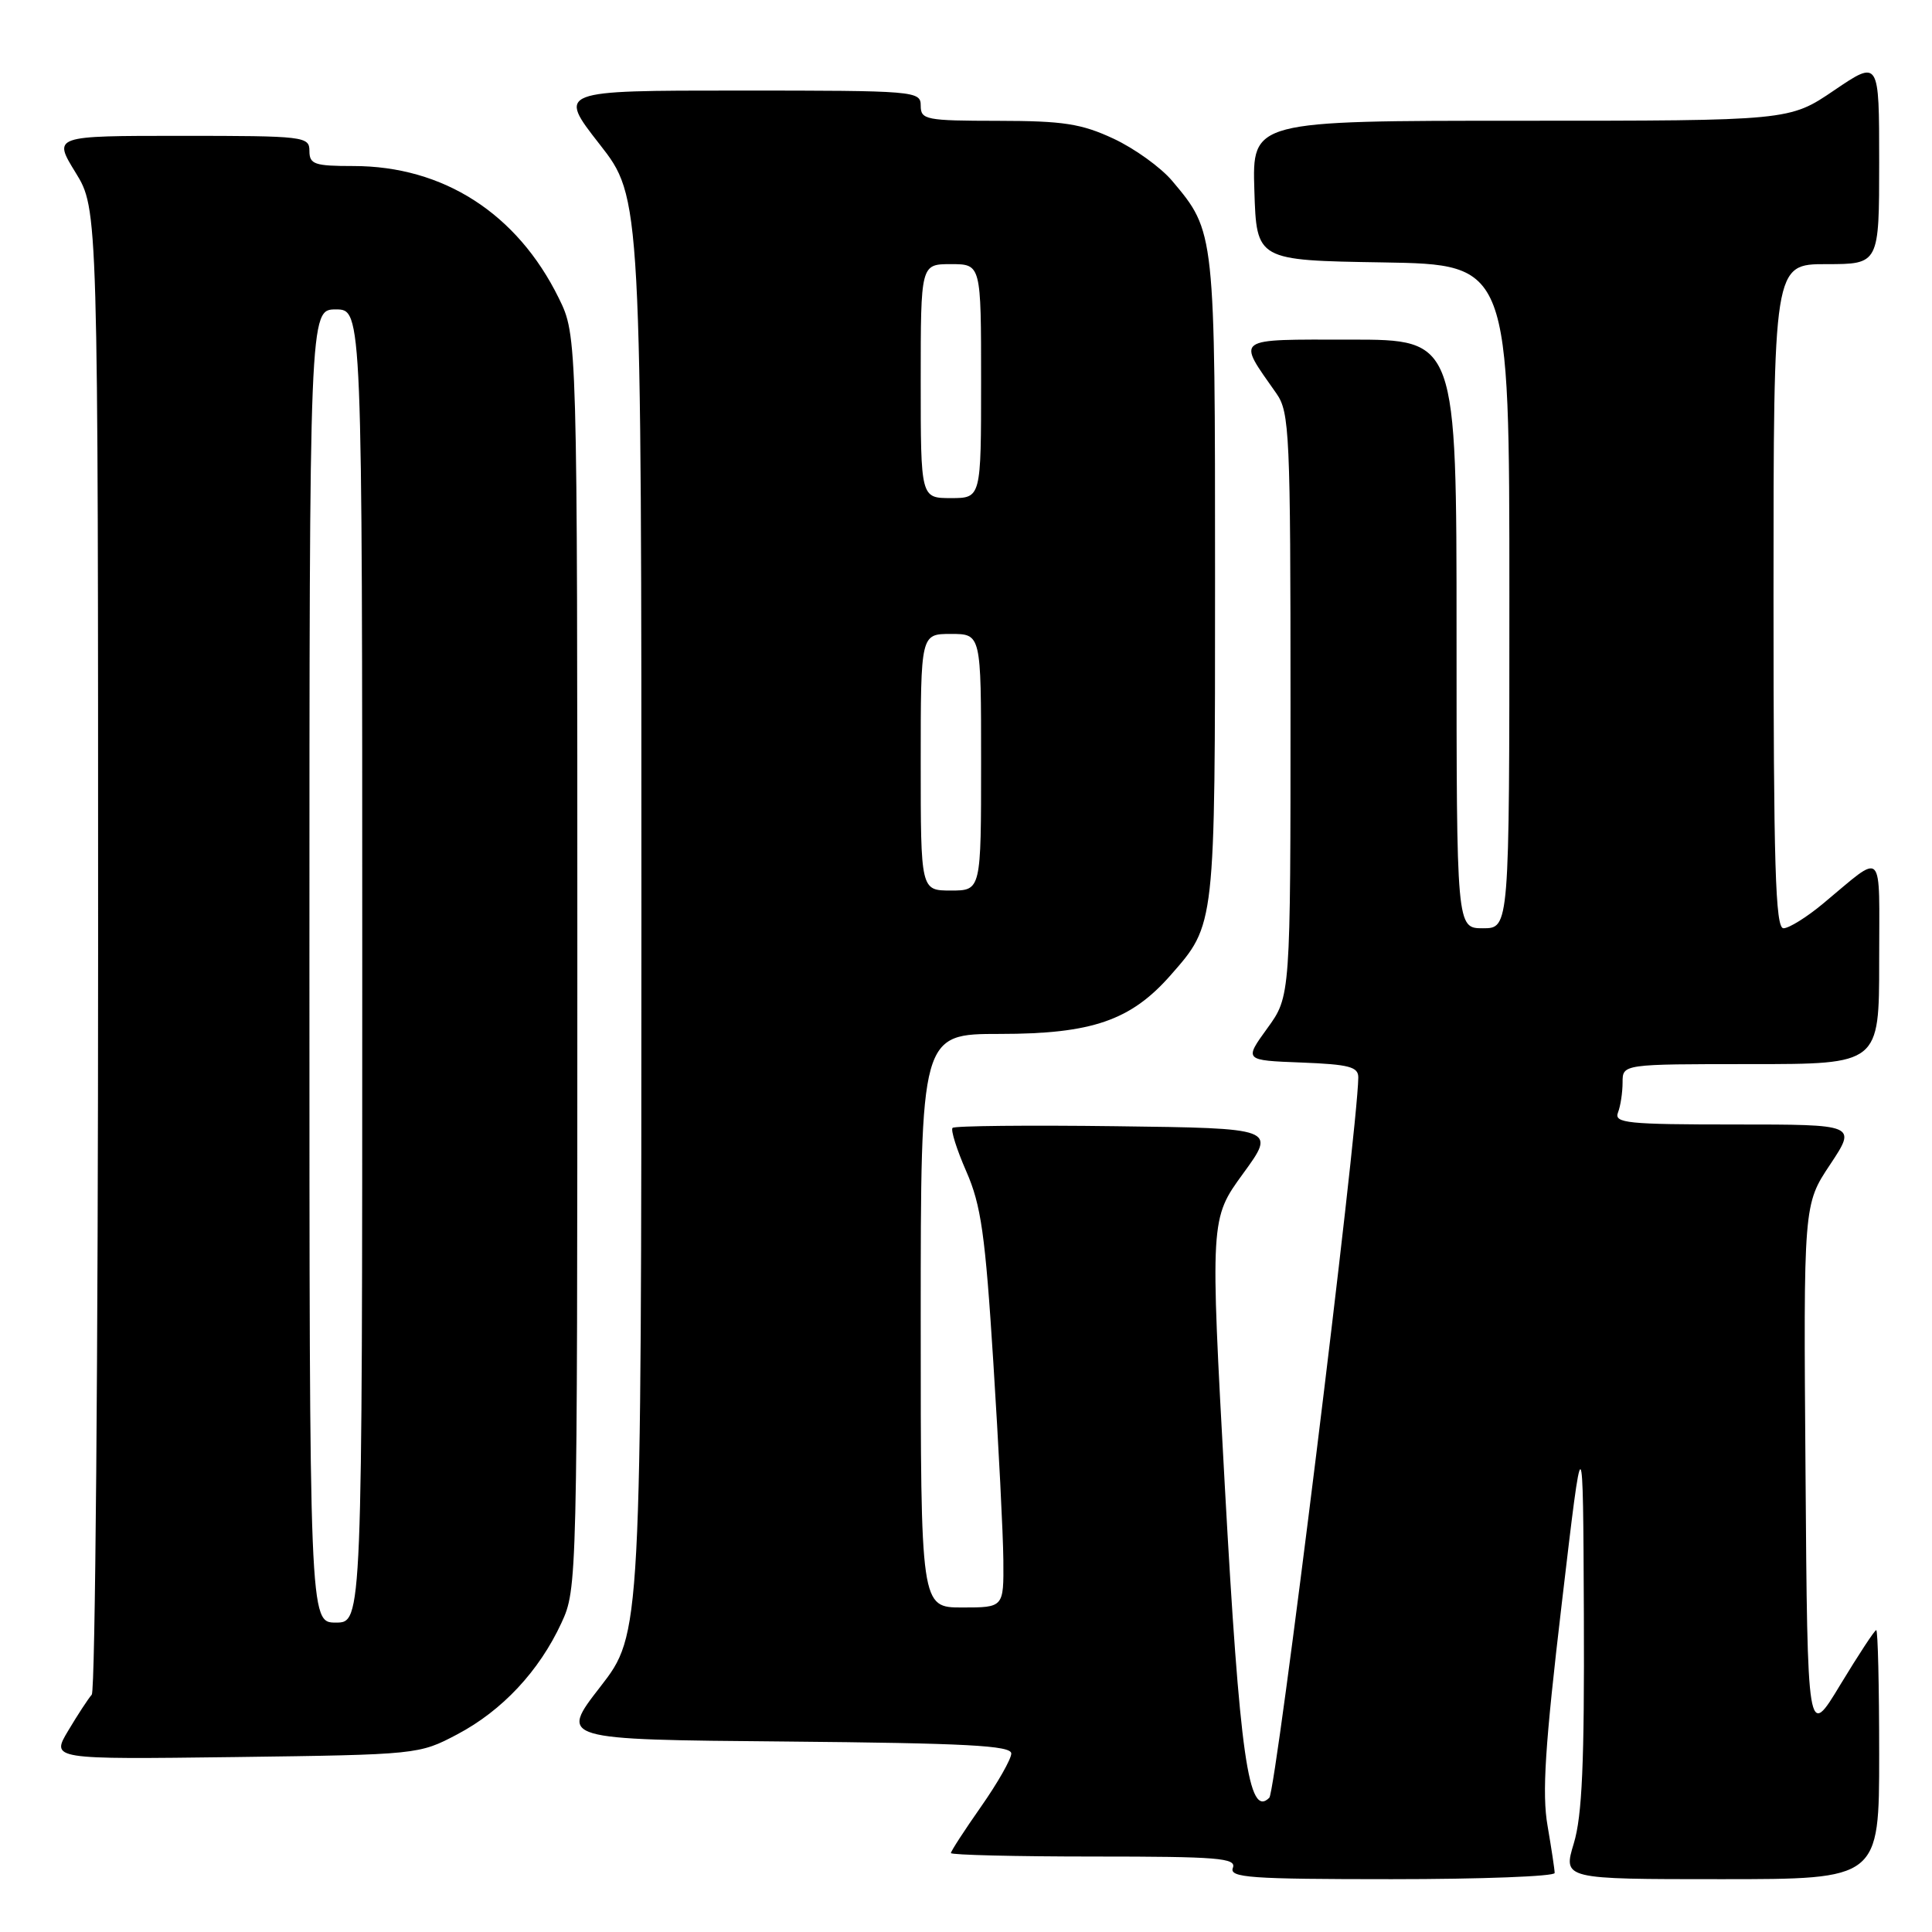 <?xml version="1.0" encoding="UTF-8" standalone="no"?>
<!DOCTYPE svg PUBLIC "-//W3C//DTD SVG 1.1//EN" "http://www.w3.org/Graphics/SVG/1.1/DTD/svg11.dtd" >
<svg xmlns="http://www.w3.org/2000/svg" xmlns:xlink="http://www.w3.org/1999/xlink" version="1.1" viewBox="0 0 256 256">
 <g >
 <path fill="currentColor"
d=" M 206.00 248.18 C 206.00 247.73 205.57 244.92 205.06 241.93 C 204.31 237.67 204.72 231.33 206.94 212.50 C 209.76 188.50 209.76 188.50 209.87 214.00 C 209.95 233.59 209.64 240.60 208.54 244.25 C 207.10 249.00 207.10 249.00 228.05 249.00 C 249.00 249.00 249.00 249.00 249.00 232.50 C 249.00 223.43 248.83 216.00 248.61 216.00 C 248.40 216.00 246.27 219.25 243.86 223.22 C 239.50 230.45 239.50 230.45 239.24 195.03 C 238.97 159.61 238.97 159.61 242.50 154.31 C 246.02 149.00 246.02 149.00 229.90 149.00 C 215.62 149.00 213.85 148.82 214.39 147.42 C 214.73 146.55 215.00 144.75 215.00 143.42 C 215.00 141.00 215.00 141.00 232.00 141.00 C 249.00 141.00 249.00 141.00 249.00 127.38 C 249.00 112.10 249.79 112.91 241.57 119.73 C 239.41 121.53 237.05 123.00 236.32 123.00 C 235.25 123.00 235.00 114.78 235.00 79.00 C 235.00 35.00 235.00 35.00 242.00 35.00 C 249.00 35.00 249.00 35.00 249.00 21.46 C 249.00 7.93 249.00 7.93 243.05 11.96 C 237.11 16.00 237.11 16.00 201.52 16.00 C 165.92 16.00 165.92 16.00 166.21 25.25 C 166.50 34.50 166.50 34.50 183.25 34.77 C 200.00 35.05 200.00 35.05 200.00 79.02 C 200.00 123.00 200.00 123.00 196.50 123.00 C 193.00 123.00 193.00 123.00 193.00 84.00 C 193.00 45.00 193.00 45.00 178.96 45.00 C 163.32 45.00 163.86 44.61 169.14 52.15 C 170.87 54.63 171.00 57.41 171.00 93.41 C 171.00 132.02 171.00 132.02 167.92 136.26 C 164.85 140.50 164.85 140.50 172.42 140.79 C 178.80 141.04 180.00 141.36 179.98 142.79 C 179.90 149.89 169.10 237.30 168.19 238.21 C 165.44 240.96 164.27 232.72 162.30 197.00 C 160.35 161.50 160.35 161.50 164.72 155.50 C 169.09 149.50 169.09 149.50 147.90 149.23 C 136.24 149.08 126.49 149.18 126.22 149.45 C 125.95 149.72 126.77 152.32 128.04 155.22 C 130.00 159.69 130.55 163.57 131.62 180.50 C 132.32 191.50 132.92 203.31 132.95 206.75 C 133.00 213.00 133.00 213.00 127.50 213.00 C 122.00 213.00 122.00 213.00 122.00 175.00 C 122.00 137.00 122.00 137.00 132.51 137.00 C 144.68 137.00 149.84 135.22 155.11 129.22 C 161.05 122.45 161.00 122.93 161.00 76.65 C 161.00 30.62 161.01 30.73 155.33 23.98 C 153.82 22.18 150.31 19.66 147.54 18.37 C 143.29 16.39 140.89 16.02 132.25 16.01 C 122.67 16.00 122.00 15.87 122.00 14.00 C 122.00 12.06 121.33 12.00 97.94 12.00 C 73.89 12.00 73.89 12.00 79.44 19.10 C 85.00 26.20 85.00 26.20 84.99 121.35 C 84.98 216.50 84.98 216.50 79.55 223.50 C 74.11 230.50 74.11 230.50 104.06 230.76 C 128.05 230.98 134.00 231.29 134.00 232.35 C 134.00 233.07 132.20 236.24 130.00 239.38 C 127.80 242.52 126.00 245.29 126.00 245.54 C 126.00 245.79 134.54 246.00 144.97 246.00 C 161.42 246.00 163.86 246.20 163.36 247.50 C 162.86 248.80 165.60 249.00 184.39 249.00 C 196.28 249.00 206.00 248.63 206.00 248.18 Z  M 60.59 229.81 C 66.54 226.67 71.44 221.43 74.39 215.05 C 76.48 210.54 76.50 209.78 76.50 127.50 C 76.50 44.50 76.50 44.50 74.04 39.50 C 68.53 28.29 58.75 22.00 46.82 22.00 C 41.67 22.00 41.00 21.77 41.00 20.00 C 41.00 18.08 40.33 18.00 24.01 18.00 C 7.02 18.00 7.02 18.00 10.01 22.86 C 13.00 27.72 13.00 27.72 13.00 125.66 C 13.00 179.53 12.62 224.03 12.16 224.55 C 11.70 225.07 10.29 227.22 9.04 229.32 C 6.76 233.13 6.76 233.13 31.13 232.82 C 55.36 232.50 55.53 232.48 60.59 229.81 Z  M 122.00 101.00 C 122.00 84.00 122.00 84.00 126.00 84.00 C 130.00 84.00 130.00 84.00 130.00 101.00 C 130.00 118.00 130.00 118.00 126.00 118.00 C 122.00 118.00 122.00 118.00 122.00 101.00 Z  M 122.00 50.50 C 122.00 35.00 122.00 35.00 126.00 35.00 C 130.00 35.00 130.00 35.00 130.00 50.50 C 130.00 66.00 130.00 66.00 126.00 66.00 C 122.00 66.00 122.00 66.00 122.00 50.50 Z  M 41.00 128.00 C 41.00 41.00 41.00 41.00 44.50 41.00 C 48.00 41.00 48.00 41.00 48.00 128.00 C 48.00 215.00 48.00 215.00 44.50 215.00 C 41.00 215.00 41.00 215.00 41.00 128.00 Z "/>
</g>
</svg>